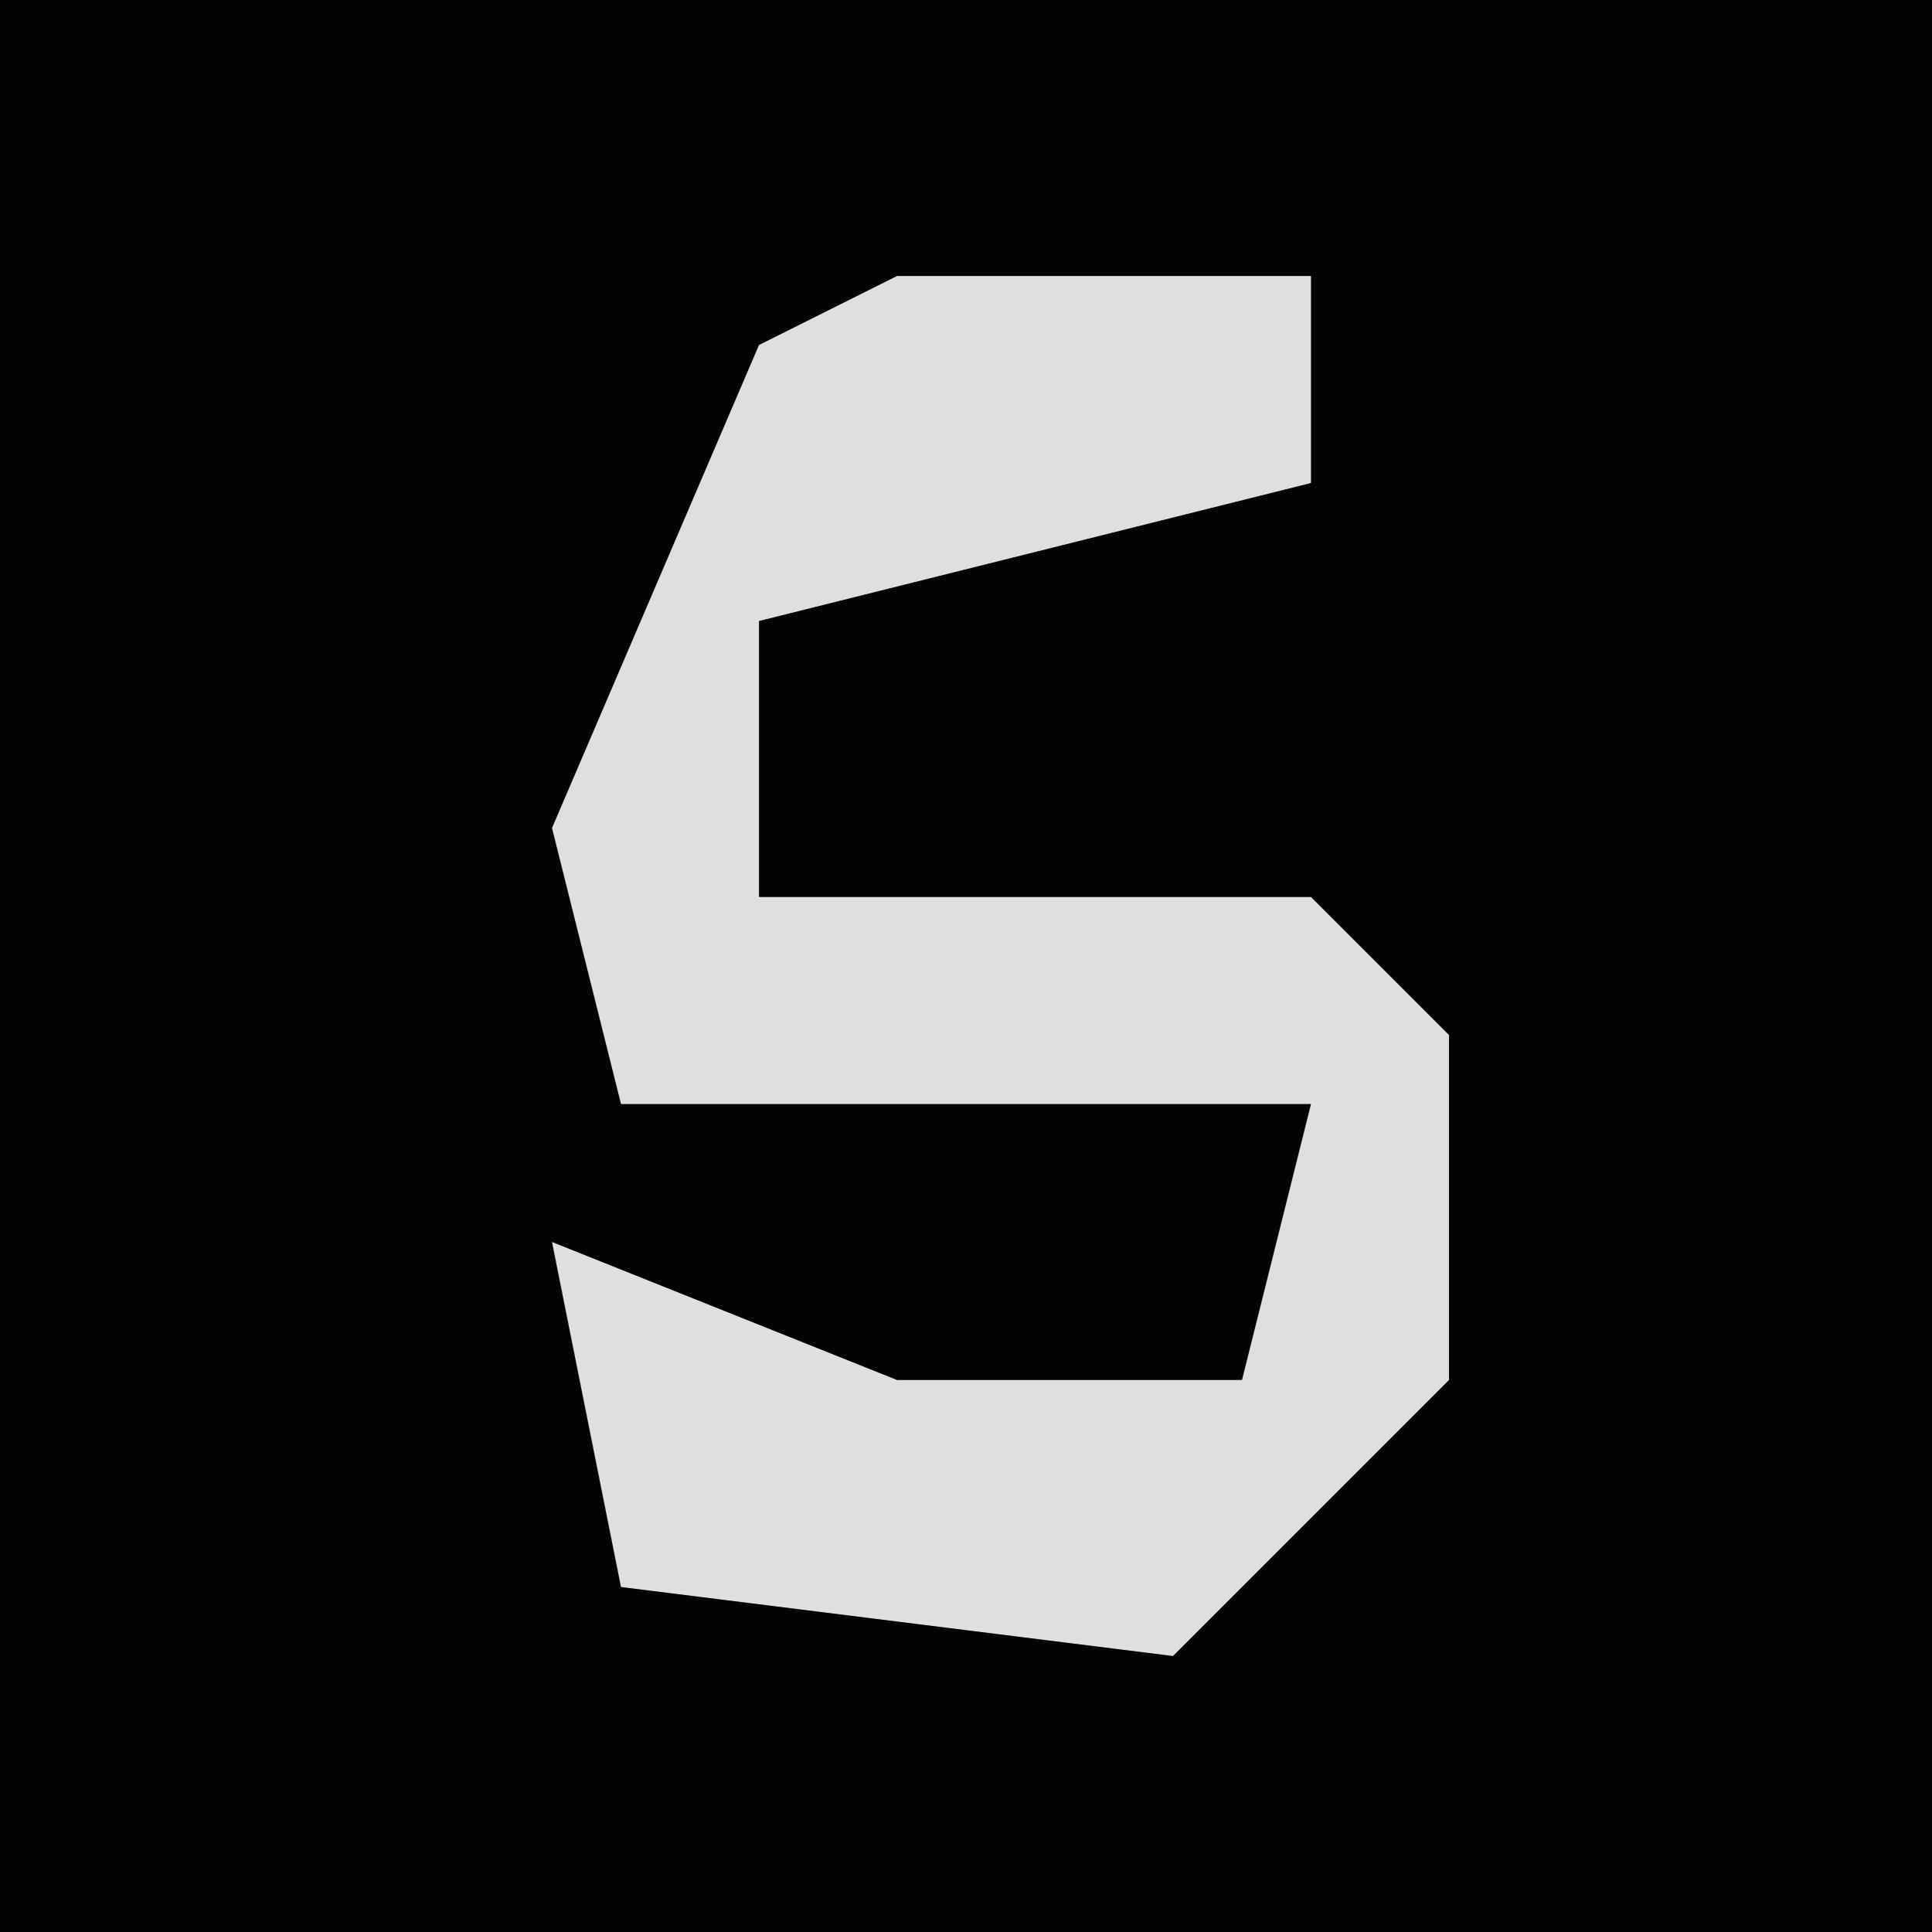<?xml version="1.0" encoding="UTF-8"?>
<svg version="1.1" xmlns="http://www.w3.org/2000/svg" width="28" height="28">
<path d="M0,0 L28,0 L28,28 L0,28 Z " fill="#040404" transform="translate(0,0)"/>
<path d="M0,0 L6,0 L6,3 L-2,5 L-2,9 L6,9 L8,11 L8,16 L4,20 L-4,19 L-5,14 L0,16 L5,16 L6,12 L-4,12 L-5,8 L-2,1 Z " fill="#DFDFDF" transform="translate(13,4)"/>
</svg>
